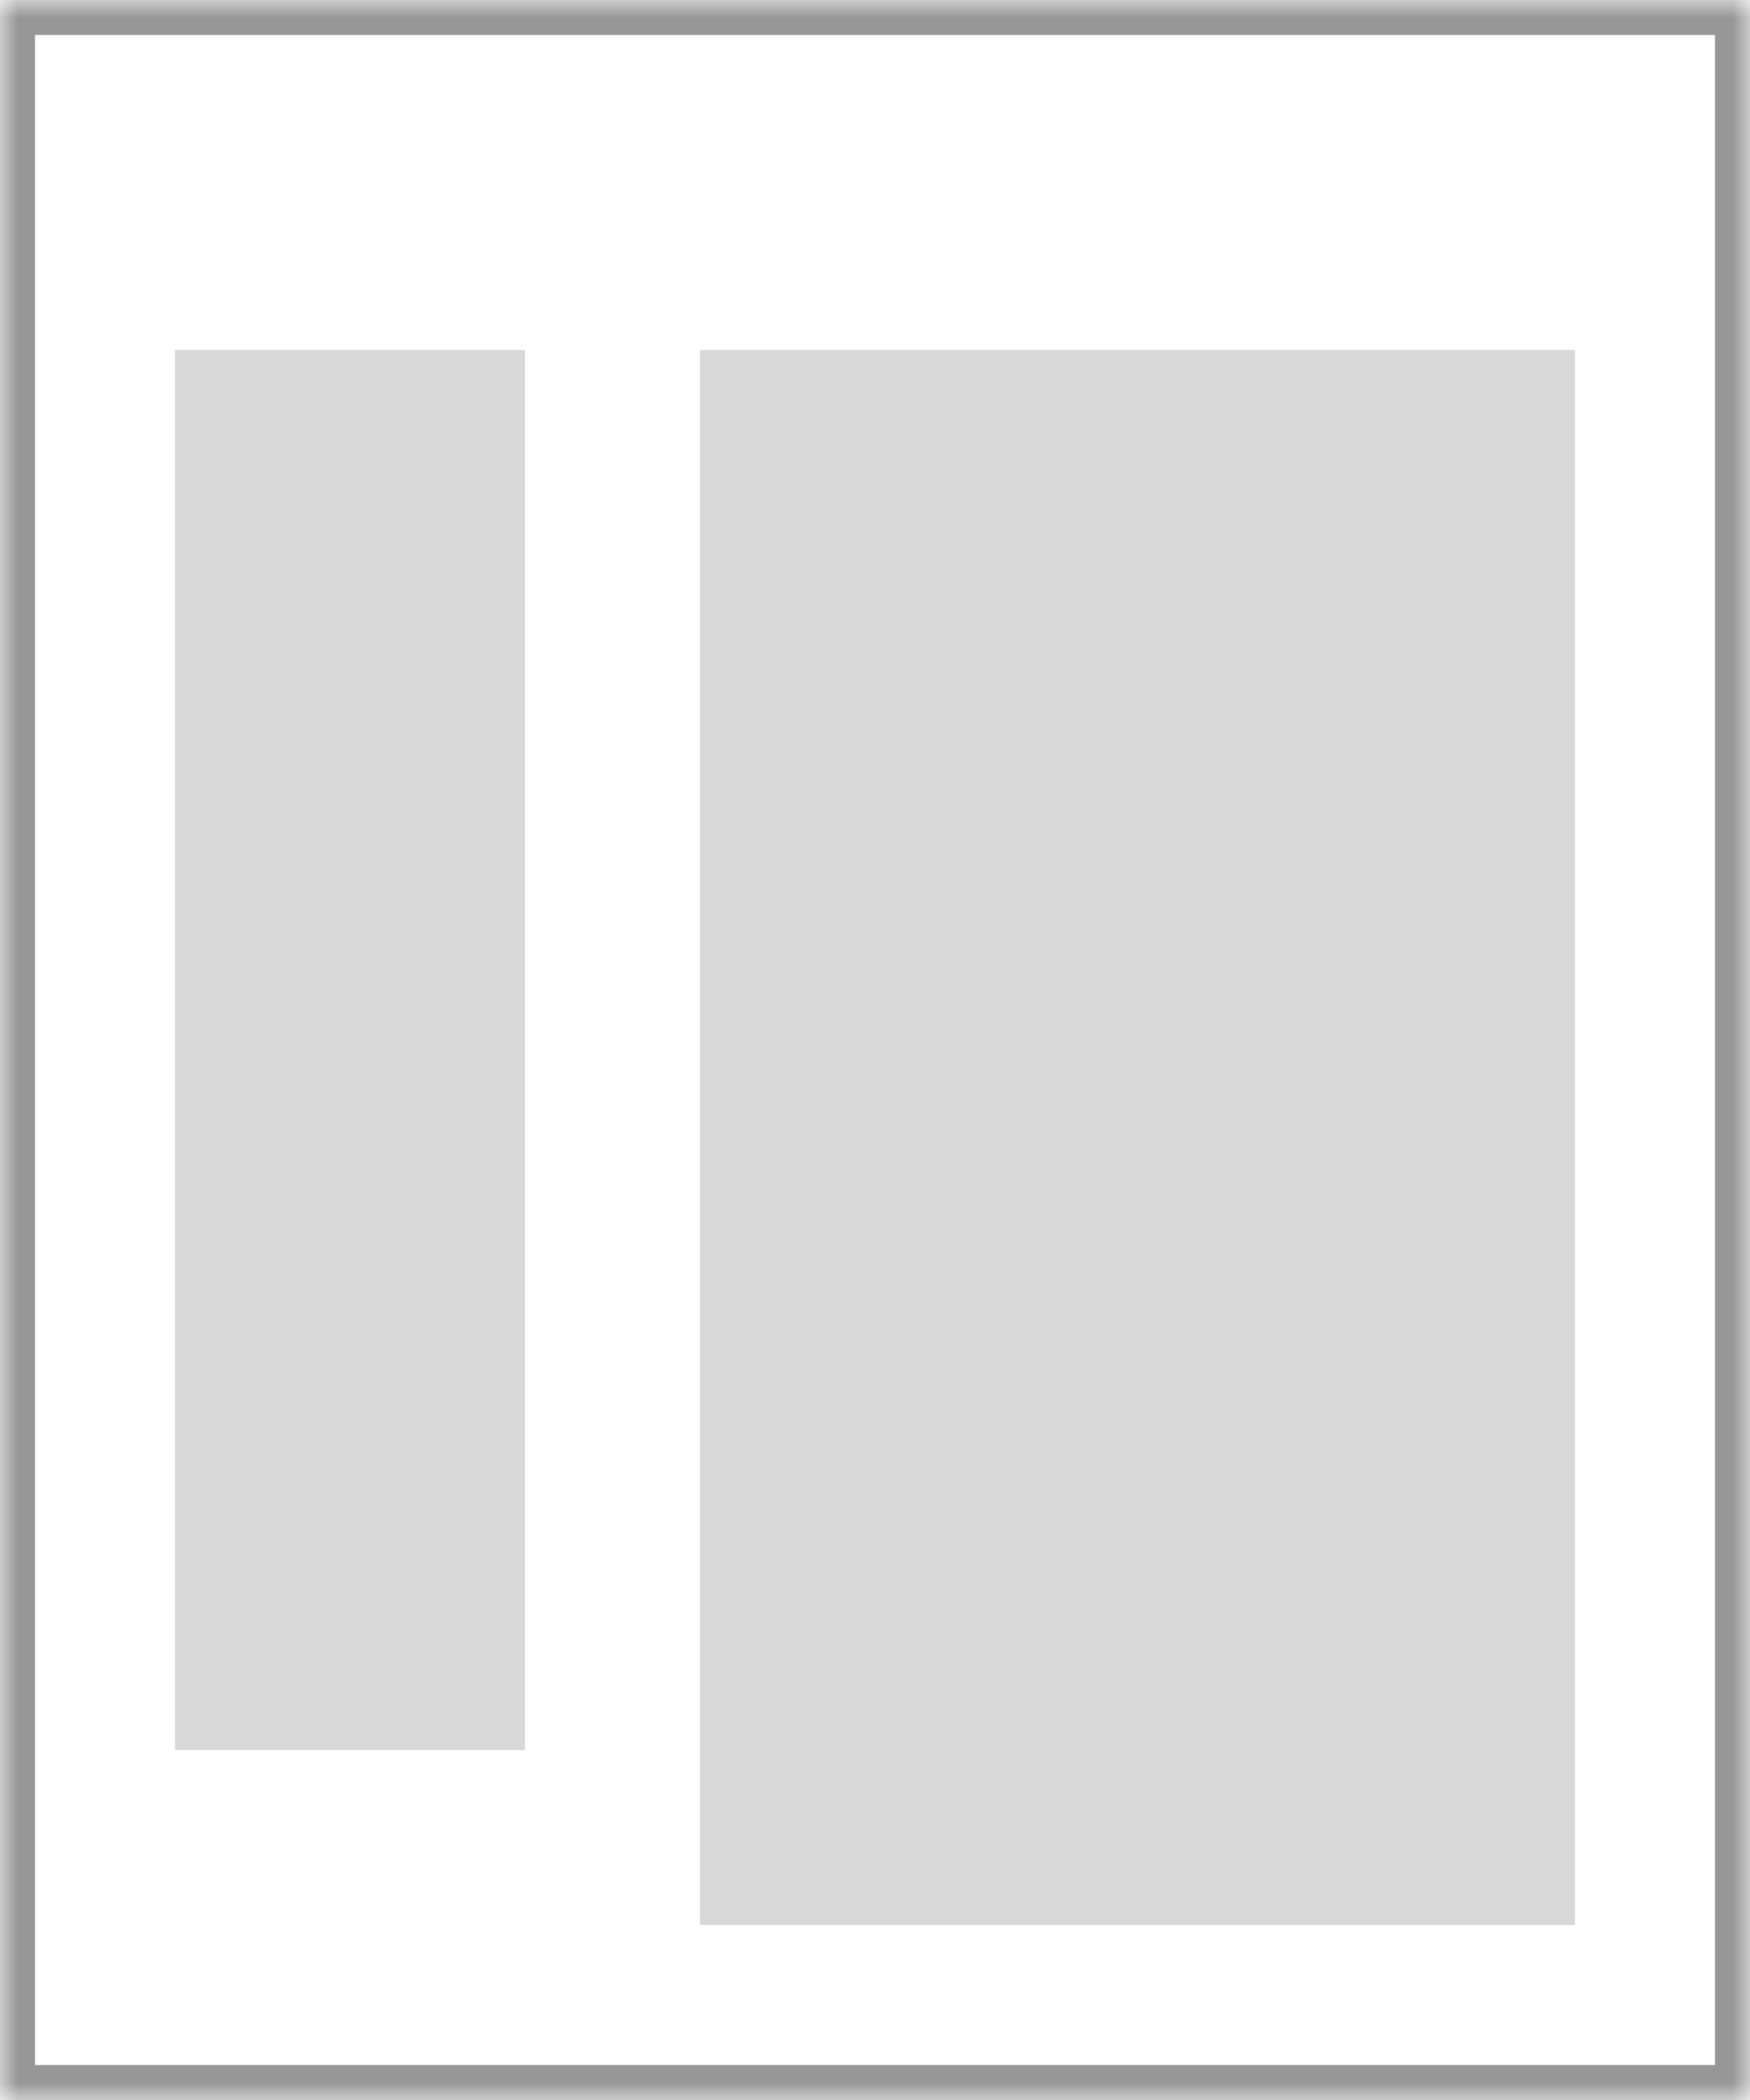 <svg width="50" height="60" viewBox="0 0 50 60" xmlns="http://www.w3.org/2000/svg" xmlns:xlink="http://www.w3.org/1999/xlink" style="background:#fff"><title>default</title><defs><path id="a" d="M0 0h50v60H0z"/><mask id="b" x="0" y="0" width="50" height="60" fill="#fff"><use xlink:href="#a"/></mask></defs><g fill="none" fill-rule="evenodd"><use stroke="#979797" mask="url(#b)" stroke-width="2" xlink:href="#a"/><path fill="#D8D8D8" d="M20 10h25v45H20zM5 10h10v40H5z"/></g></svg>
